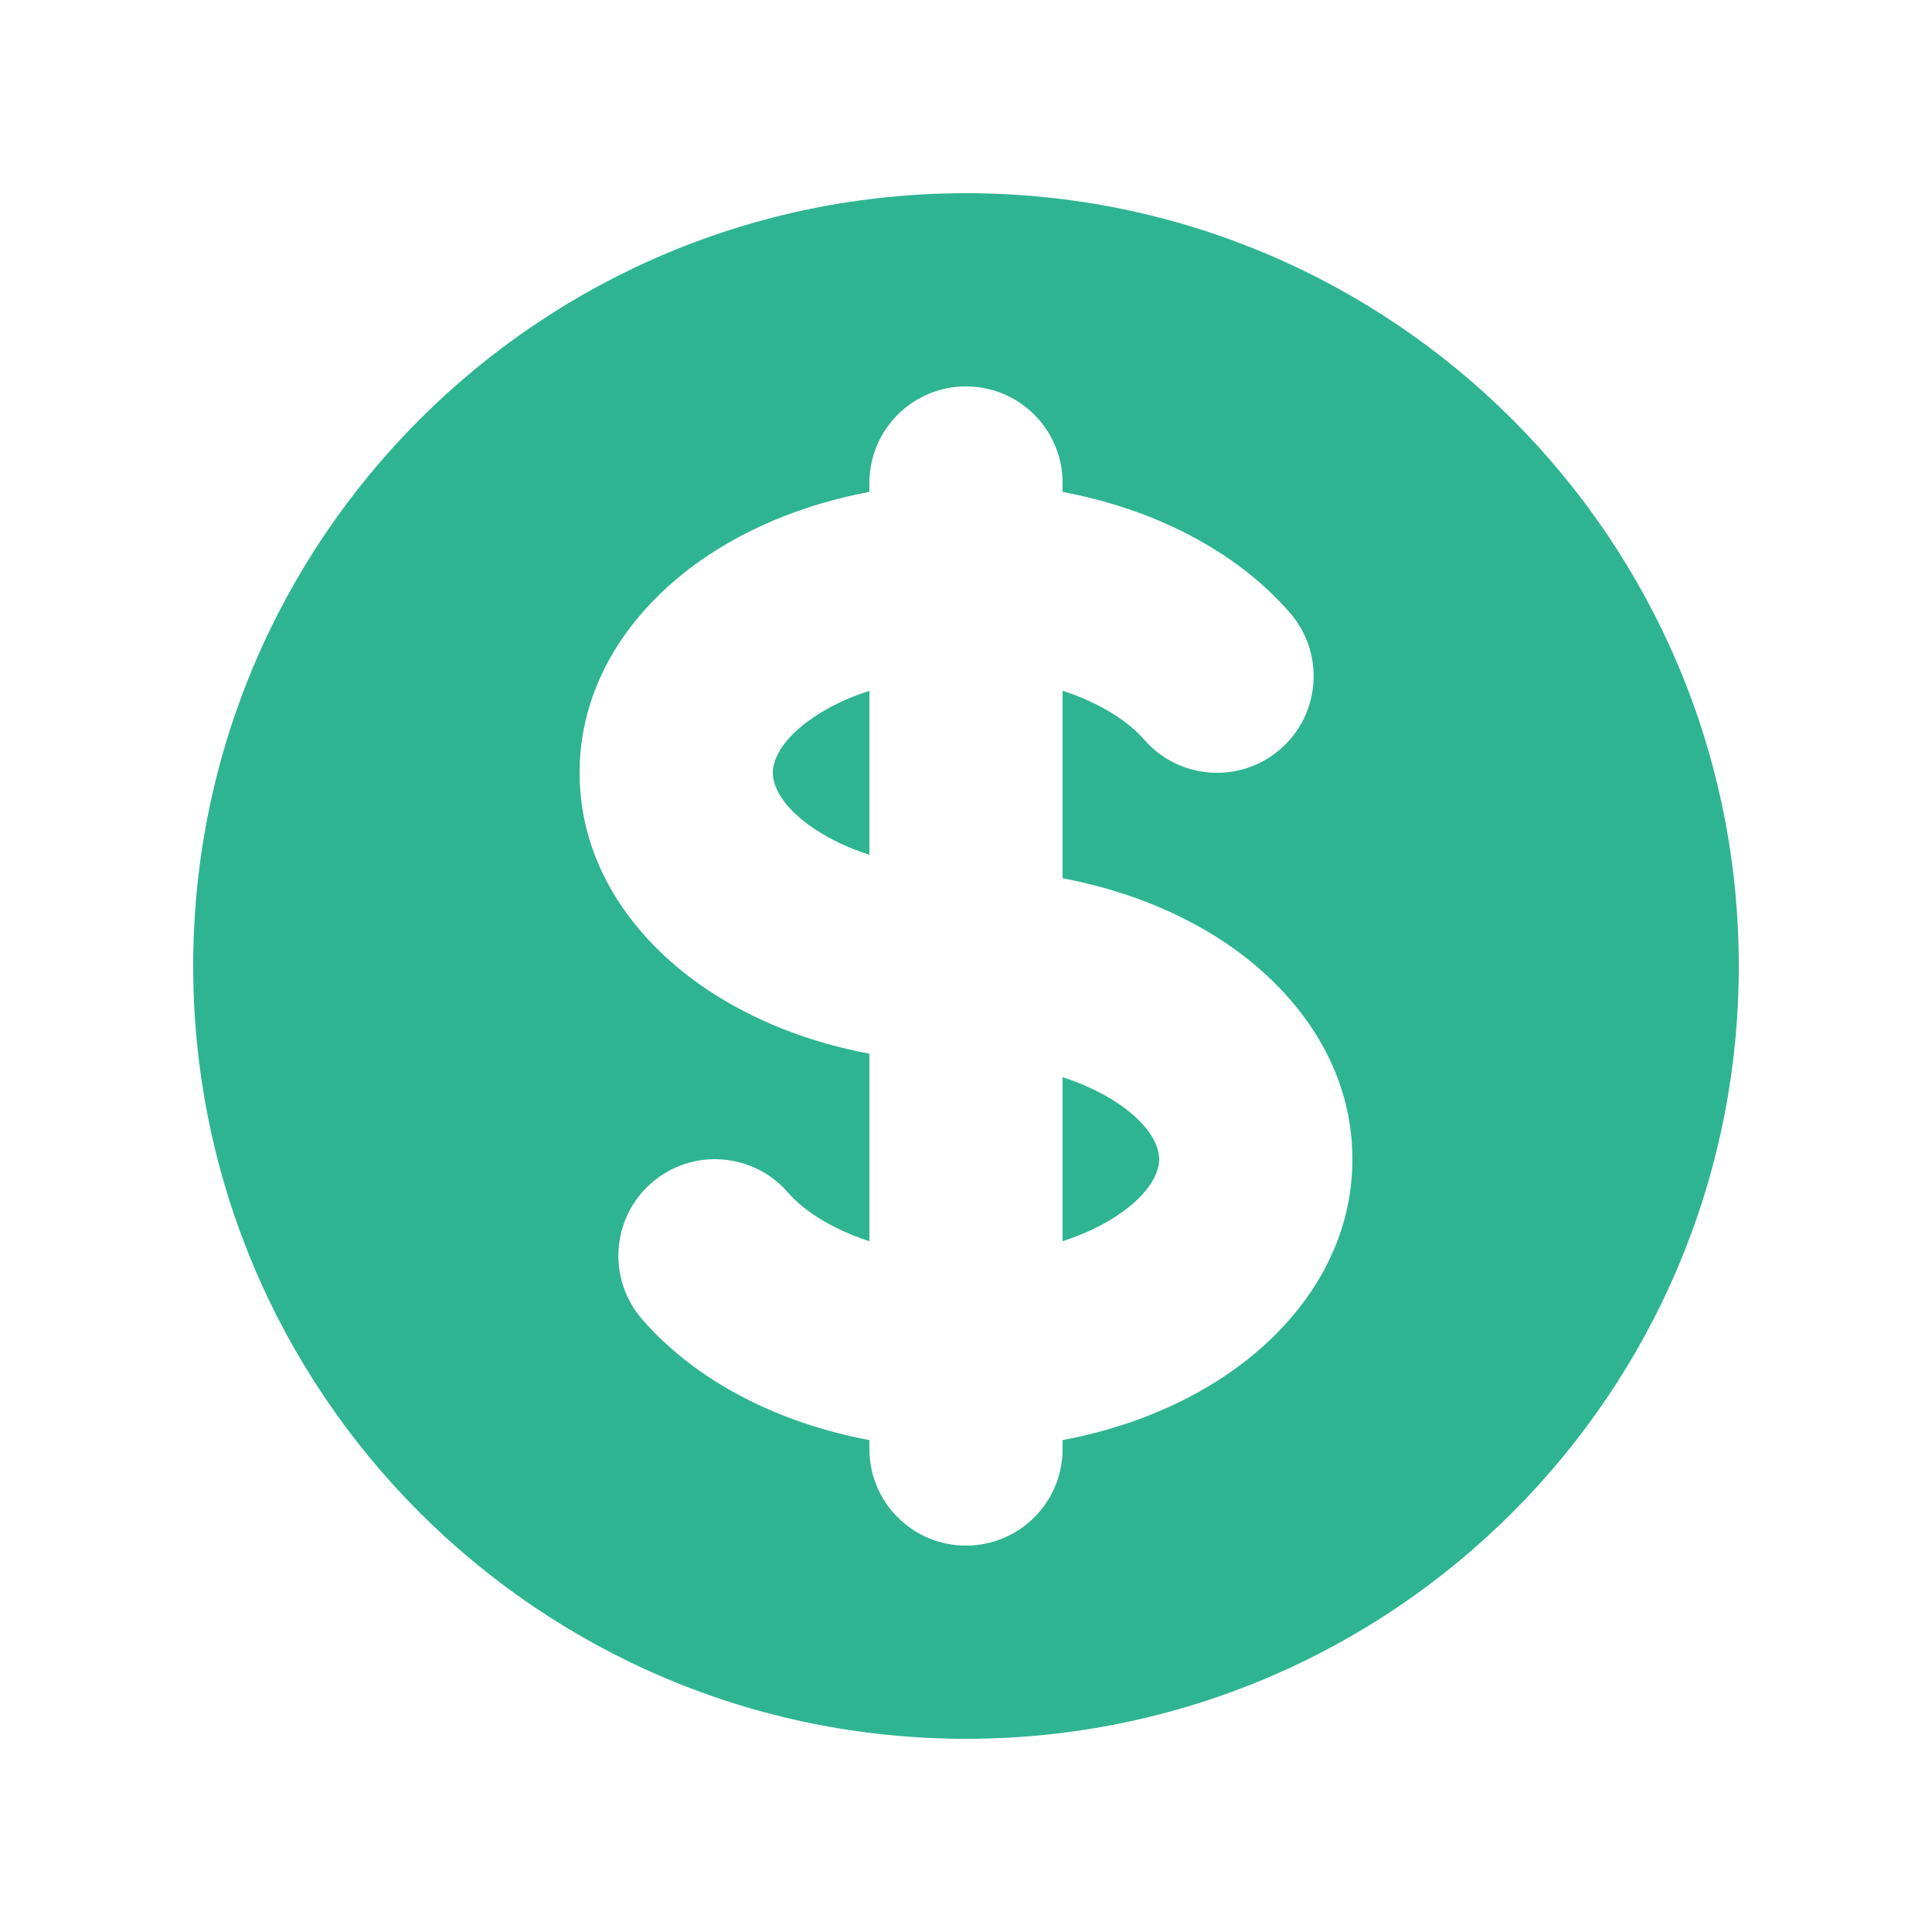 <svg width="70" height="70" viewBox="0 0 70 70" fill="none" xmlns="http://www.w3.org/2000/svg">
<path d="M29.517 25.962C30.059 25.601 30.728 25.278 31.5 25.029L31.5 30.971C30.728 30.722 30.059 30.399 29.517 30.038C28.242 29.188 28 28.399 28 28C28 27.601 28.242 26.812 29.517 25.962Z" fill="#2FB492"/>
<path d="M38.5 44.971L38.5 39.029C39.272 39.278 39.941 39.601 40.483 39.962C41.758 40.812 42 41.601 42 42C42 42.399 41.758 43.188 40.483 44.038C39.941 44.399 39.272 44.722 38.5 44.971Z" fill="#2FB492"/>
<path fill-rule="evenodd" clip-rule="evenodd" d="M35 63C50.464 63 63 50.464 63 35C63 19.536 50.464 7 35 7C19.536 7 7 19.536 7 35C7 50.464 19.536 63 35 63ZM38.5 17.5C38.5 15.567 36.933 14 35 14C33.067 14 31.5 15.567 31.5 17.5V17.822C29.324 18.23 27.312 19.019 25.634 20.138C23.108 21.822 21 24.533 21 28C21 31.467 23.108 34.178 25.634 35.862C27.312 36.981 29.324 37.77 31.5 38.178L31.5 44.972C30.132 44.528 29.117 43.862 28.548 43.206C27.282 41.746 25.071 41.59 23.611 42.856C22.151 44.123 21.994 46.334 23.261 47.794C25.23 50.063 28.208 51.558 31.5 52.177L31.5 52.5C31.5 54.433 33.067 56 35 56C36.933 56 38.5 54.433 38.5 52.5L38.5 52.178C40.676 51.77 42.688 50.981 44.366 49.862C46.892 48.178 49 45.467 49 42C49 38.533 46.892 35.822 44.366 34.138C42.688 33.019 40.676 32.231 38.5 31.822L38.5 25.028C39.868 25.472 40.883 26.138 41.452 26.794C42.719 28.254 44.929 28.41 46.389 27.144C47.849 25.877 48.006 23.666 46.739 22.206C44.77 19.937 41.792 18.442 38.5 17.823V17.5Z" fill="#2FB492"/>
</svg>

